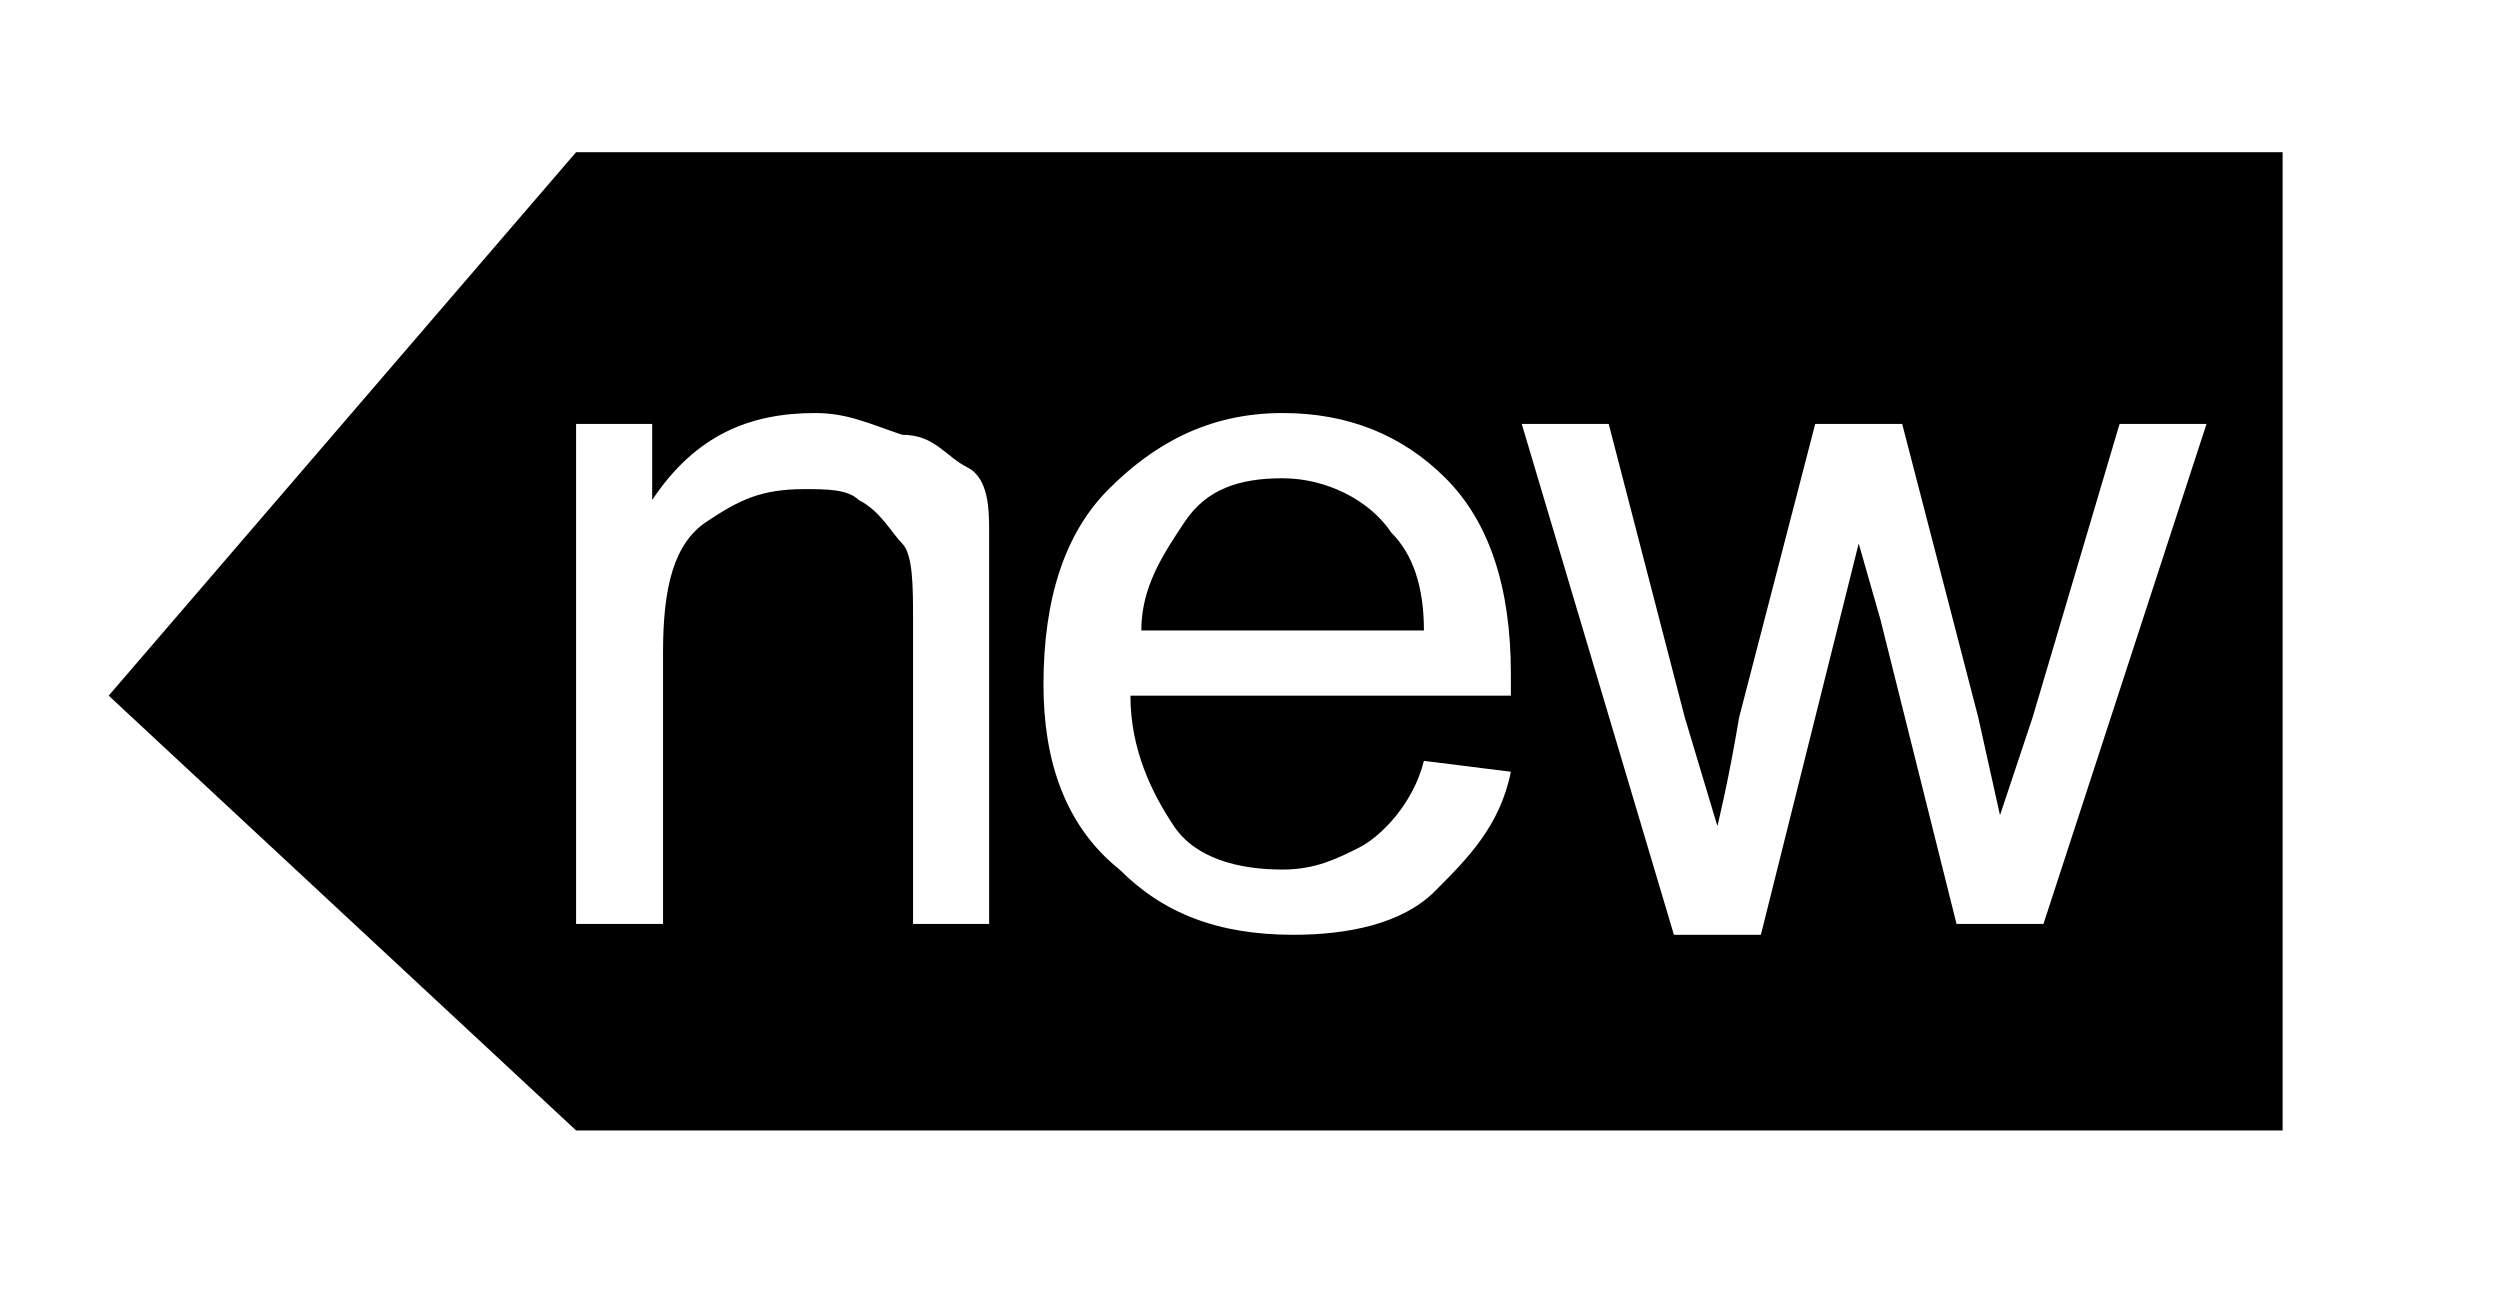 <?xml version="1.0" encoding="utf-8"?>
<!-- Generator: Adobe Illustrator 18.1.1, SVG Export Plug-In . SVG Version: 6.00 Build 0)  -->
<svg version="1.1" id="图层_1" xmlns="http://www.w3.org/2000/svg" xmlns:xlink="http://www.w3.org/1999/xlink" x="0px" y="0px"
	 viewBox="0 0 23 12" enable-background="new 0 0 23 12" xml:space="preserve">
<g>
	<path d="M11.8,4.4c-0.4,0-0.7,0.1-0.9,0.4s-0.4,0.6-0.4,1h2.6c0-0.4-0.1-0.7-0.3-0.9C12.6,4.6,12.2,4.4,11.8,4.4z"/>
	<path d="M5.3,1.4L1,6.4l4.3,4H21v-9H5.3z M9.1,8.5H8.4V5.7c0-0.3,0-0.6-0.1-0.7S8.1,4.7,7.9,4.6C7.8,4.5,7.6,4.5,7.4,4.5
		C7,4.5,6.8,4.6,6.5,4.8S6.1,5.4,6.1,6v2.5H5.3V3.9h0.7v0.7C6.4,4,6.9,3.8,7.5,3.8c0.3,0,0.5,0.1,0.8,0.2C8.6,4,8.7,4.2,8.9,4.3
		s0.2,0.4,0.2,0.6c0,0.1,0,0.4,0,0.8V8.5z M13.9,6.4h-3.5c0,0.5,0.2,0.9,0.4,1.2s0.6,0.4,1,0.4c0.3,0,0.5-0.1,0.7-0.2S13,7.4,13.1,7
		l0.8,0.1c-0.1,0.5-0.4,0.8-0.7,1.1c-0.3,0.3-0.8,0.4-1.3,0.4c-0.7,0-1.2-0.2-1.6-0.6C9.8,7.6,9.6,7,9.6,6.3c0-0.8,0.2-1.4,0.6-1.8
		s0.9-0.7,1.6-0.7c0.6,0,1.1,0.2,1.5,0.6s0.6,1,0.6,1.8C13.9,6.3,13.9,6.3,13.9,6.4z M18.8,8.5H18l-0.7-2.8L17.1,5l-0.9,3.6h-0.8
		l-1.4-4.7h0.8l0.7,2.7l0.3,1c0,0,0.1-0.4,0.2-1l0.7-2.7h0.8l0.7,2.7l0.2,0.9l0.3-0.9l0.8-2.7h0.8L18.8,8.5z"/>
</g>
</svg>
